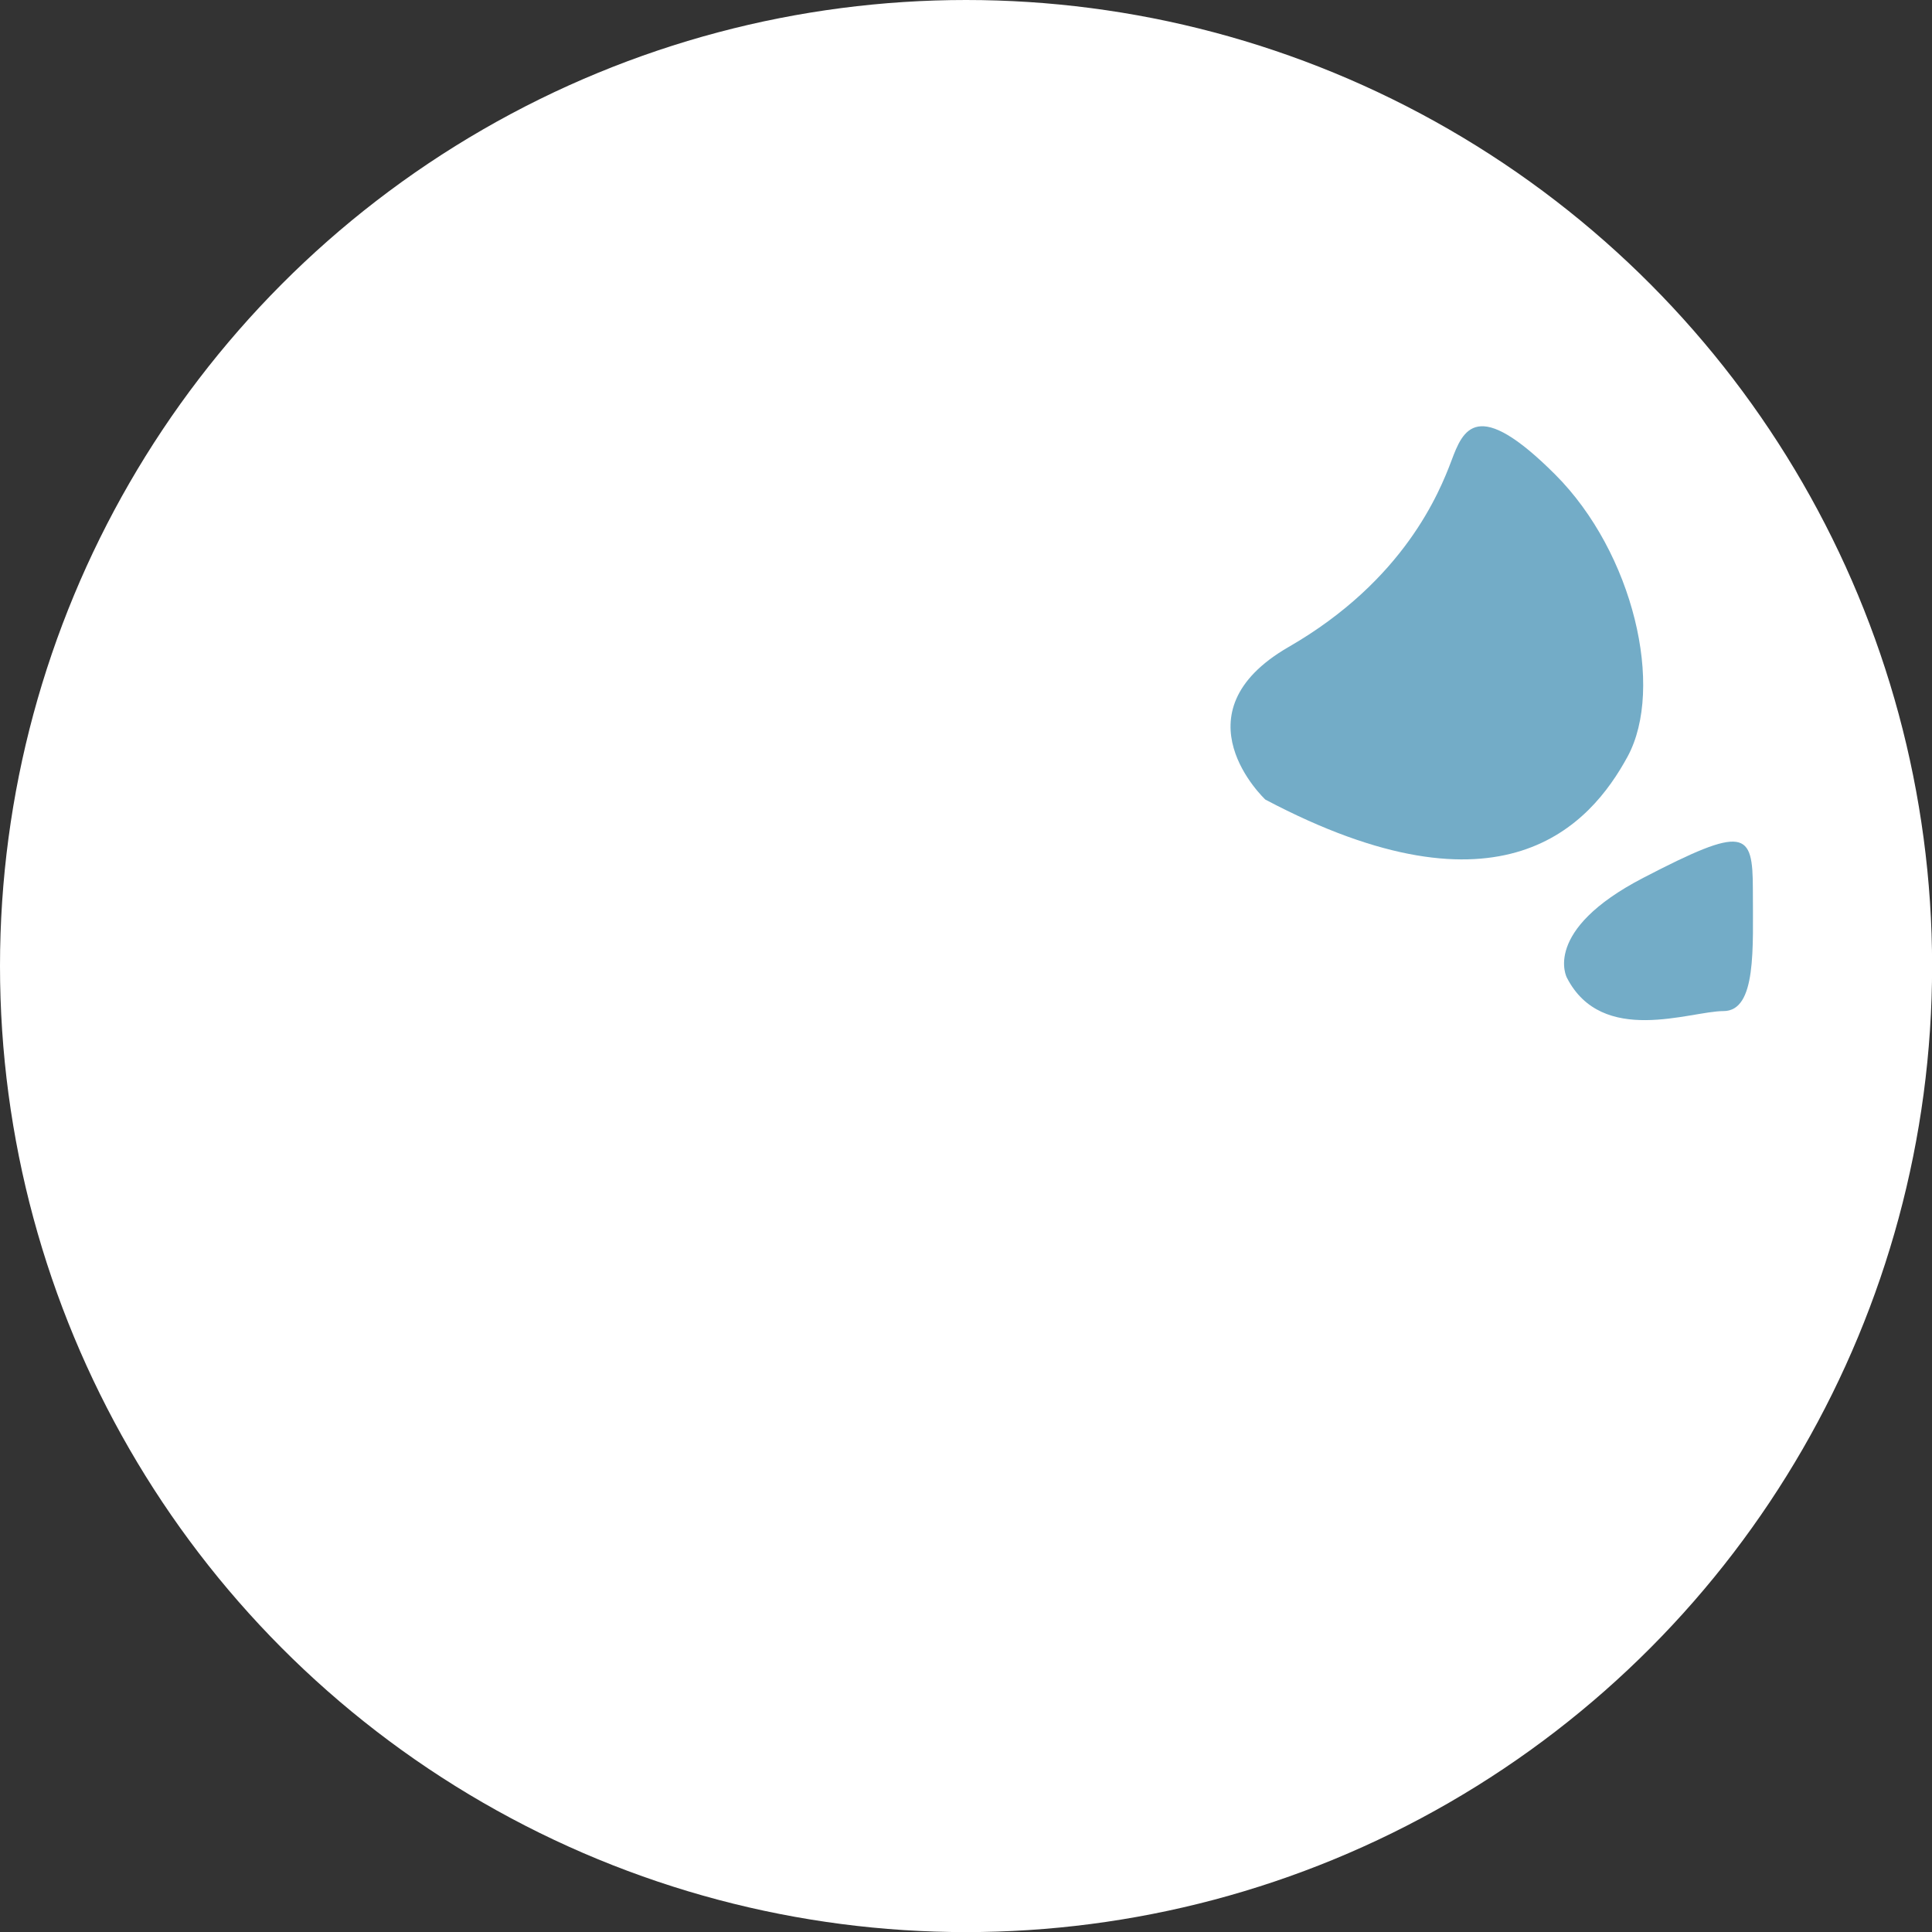 <?xml version="1.0" encoding="utf-8"?>
<!-- Generator: Adobe Illustrator 16.0.0, SVG Export Plug-In . SVG Version: 6.00 Build 0)  -->
<!DOCTYPE svg PUBLIC "-//W3C//DTD SVG 1.1//EN" "http://www.w3.org/Graphics/SVG/1.1/DTD/svg11.dtd">
<svg version="1.1" id="Layer_1" xmlns="http://www.w3.org/2000/svg" xmlns:xlink="http://www.w3.org/1999/xlink" x="0px" y="0px"
	 width="19.521px" height="19.521px" viewBox="0 0 19.521 19.521" enable-background="new 0 0 19.521 19.521" xml:space="preserve">
<rect x="0" y="0" width="19.521" height="19.521" fill="#333333" stroke="none"/>
<circle fill="#FFFFFF" cx="9.761" cy="9.761" r="9.761"/>
<path fill="#73ACC7" d="M12.785,8.079c0,0-0.931-0.87,0.237-1.543c1.167-0.673,1.523-1.563,1.643-1.88
	c0.118-0.316,0.257-0.653,1.049,0.139c0.791,0.791,1.107,2.156,0.731,2.85C16.069,8.336,15.179,9.345,12.785,8.079"/>
<path fill="#73ACC7" d="M15.832,9.879c0,0-0.258-0.475,0.771-1.009s1.108-0.475,1.108,0.118c0,0.594,0.039,1.228-0.297,1.228
	S16.188,10.572,15.832,9.879"/>
</svg>
